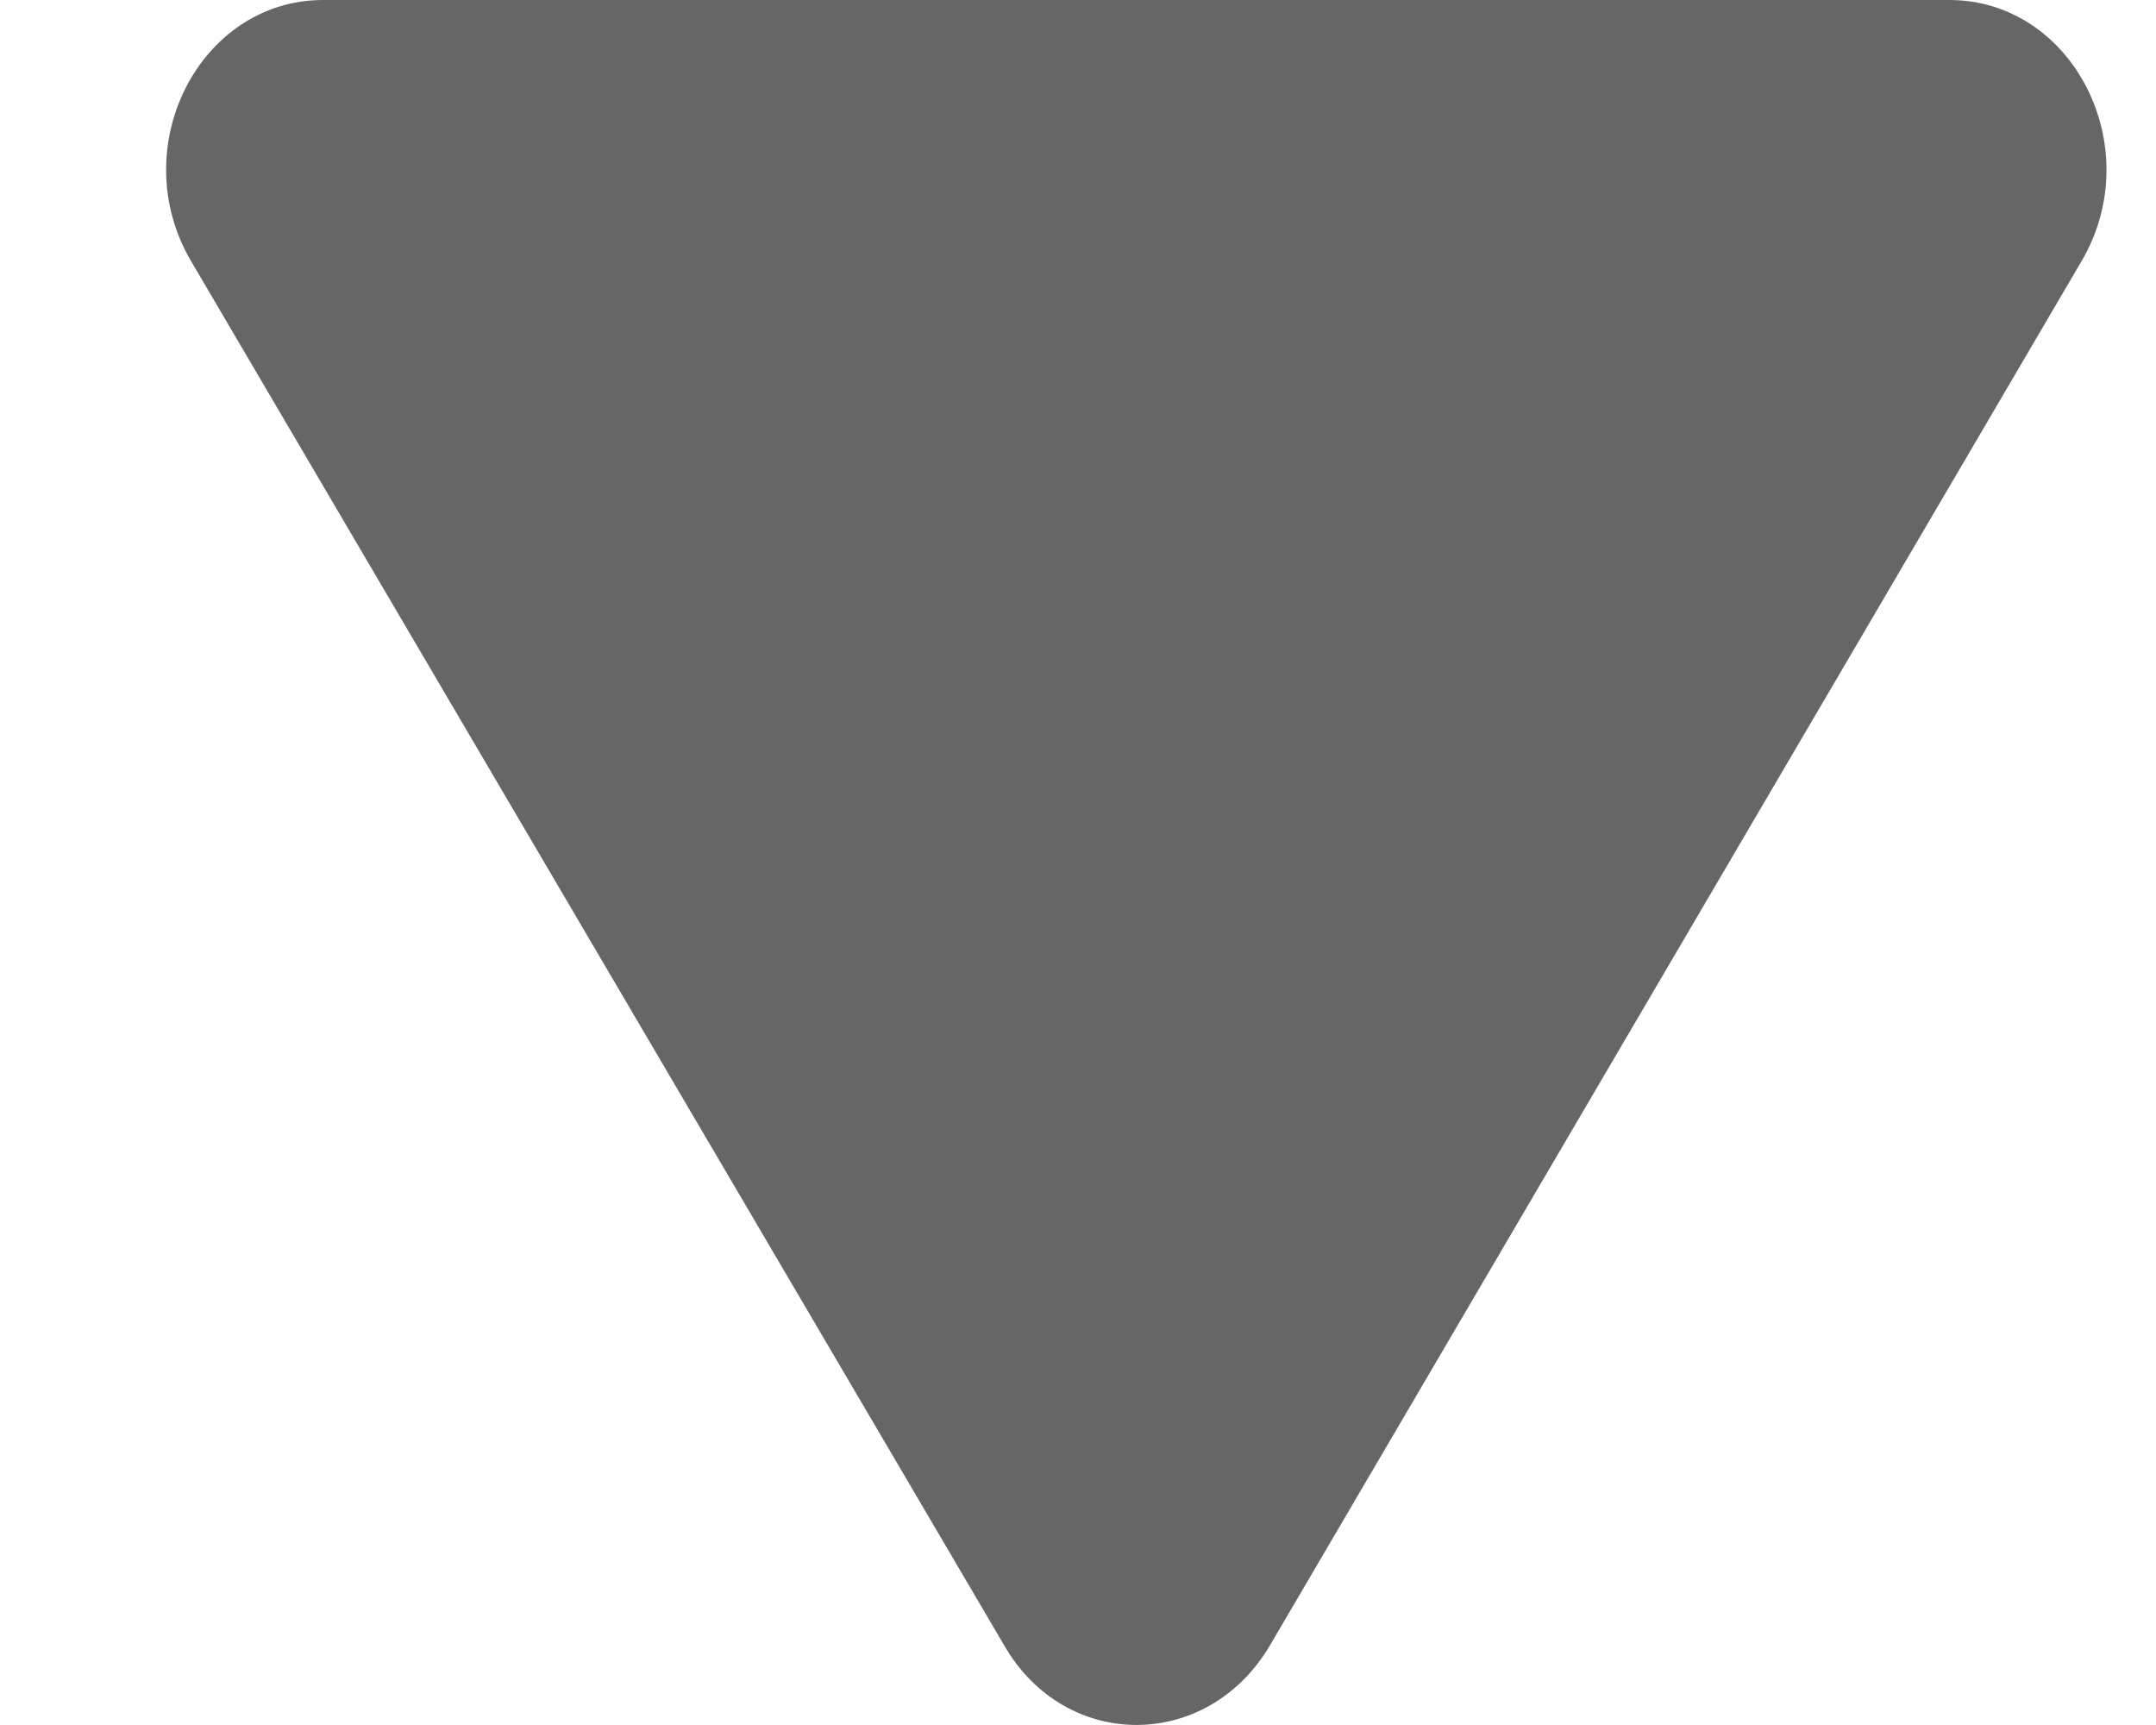 <svg width="10" height="8" viewBox="0 0 10 8" fill="none" xmlns="http://www.w3.org/2000/svg">
<path d="M9.041 -3.36365e-08L1.499 -3.81622e-07C0.924 -4.08157e-07 0.575 0.686 0.888 1.214L4.659 7.633C4.943 8.122 5.598 8.122 5.889 7.633L9.653 1.214C9.966 0.686 9.616 -7.10093e-09 9.041 -3.36365e-08Z" fill="#666666"/>
</svg>
